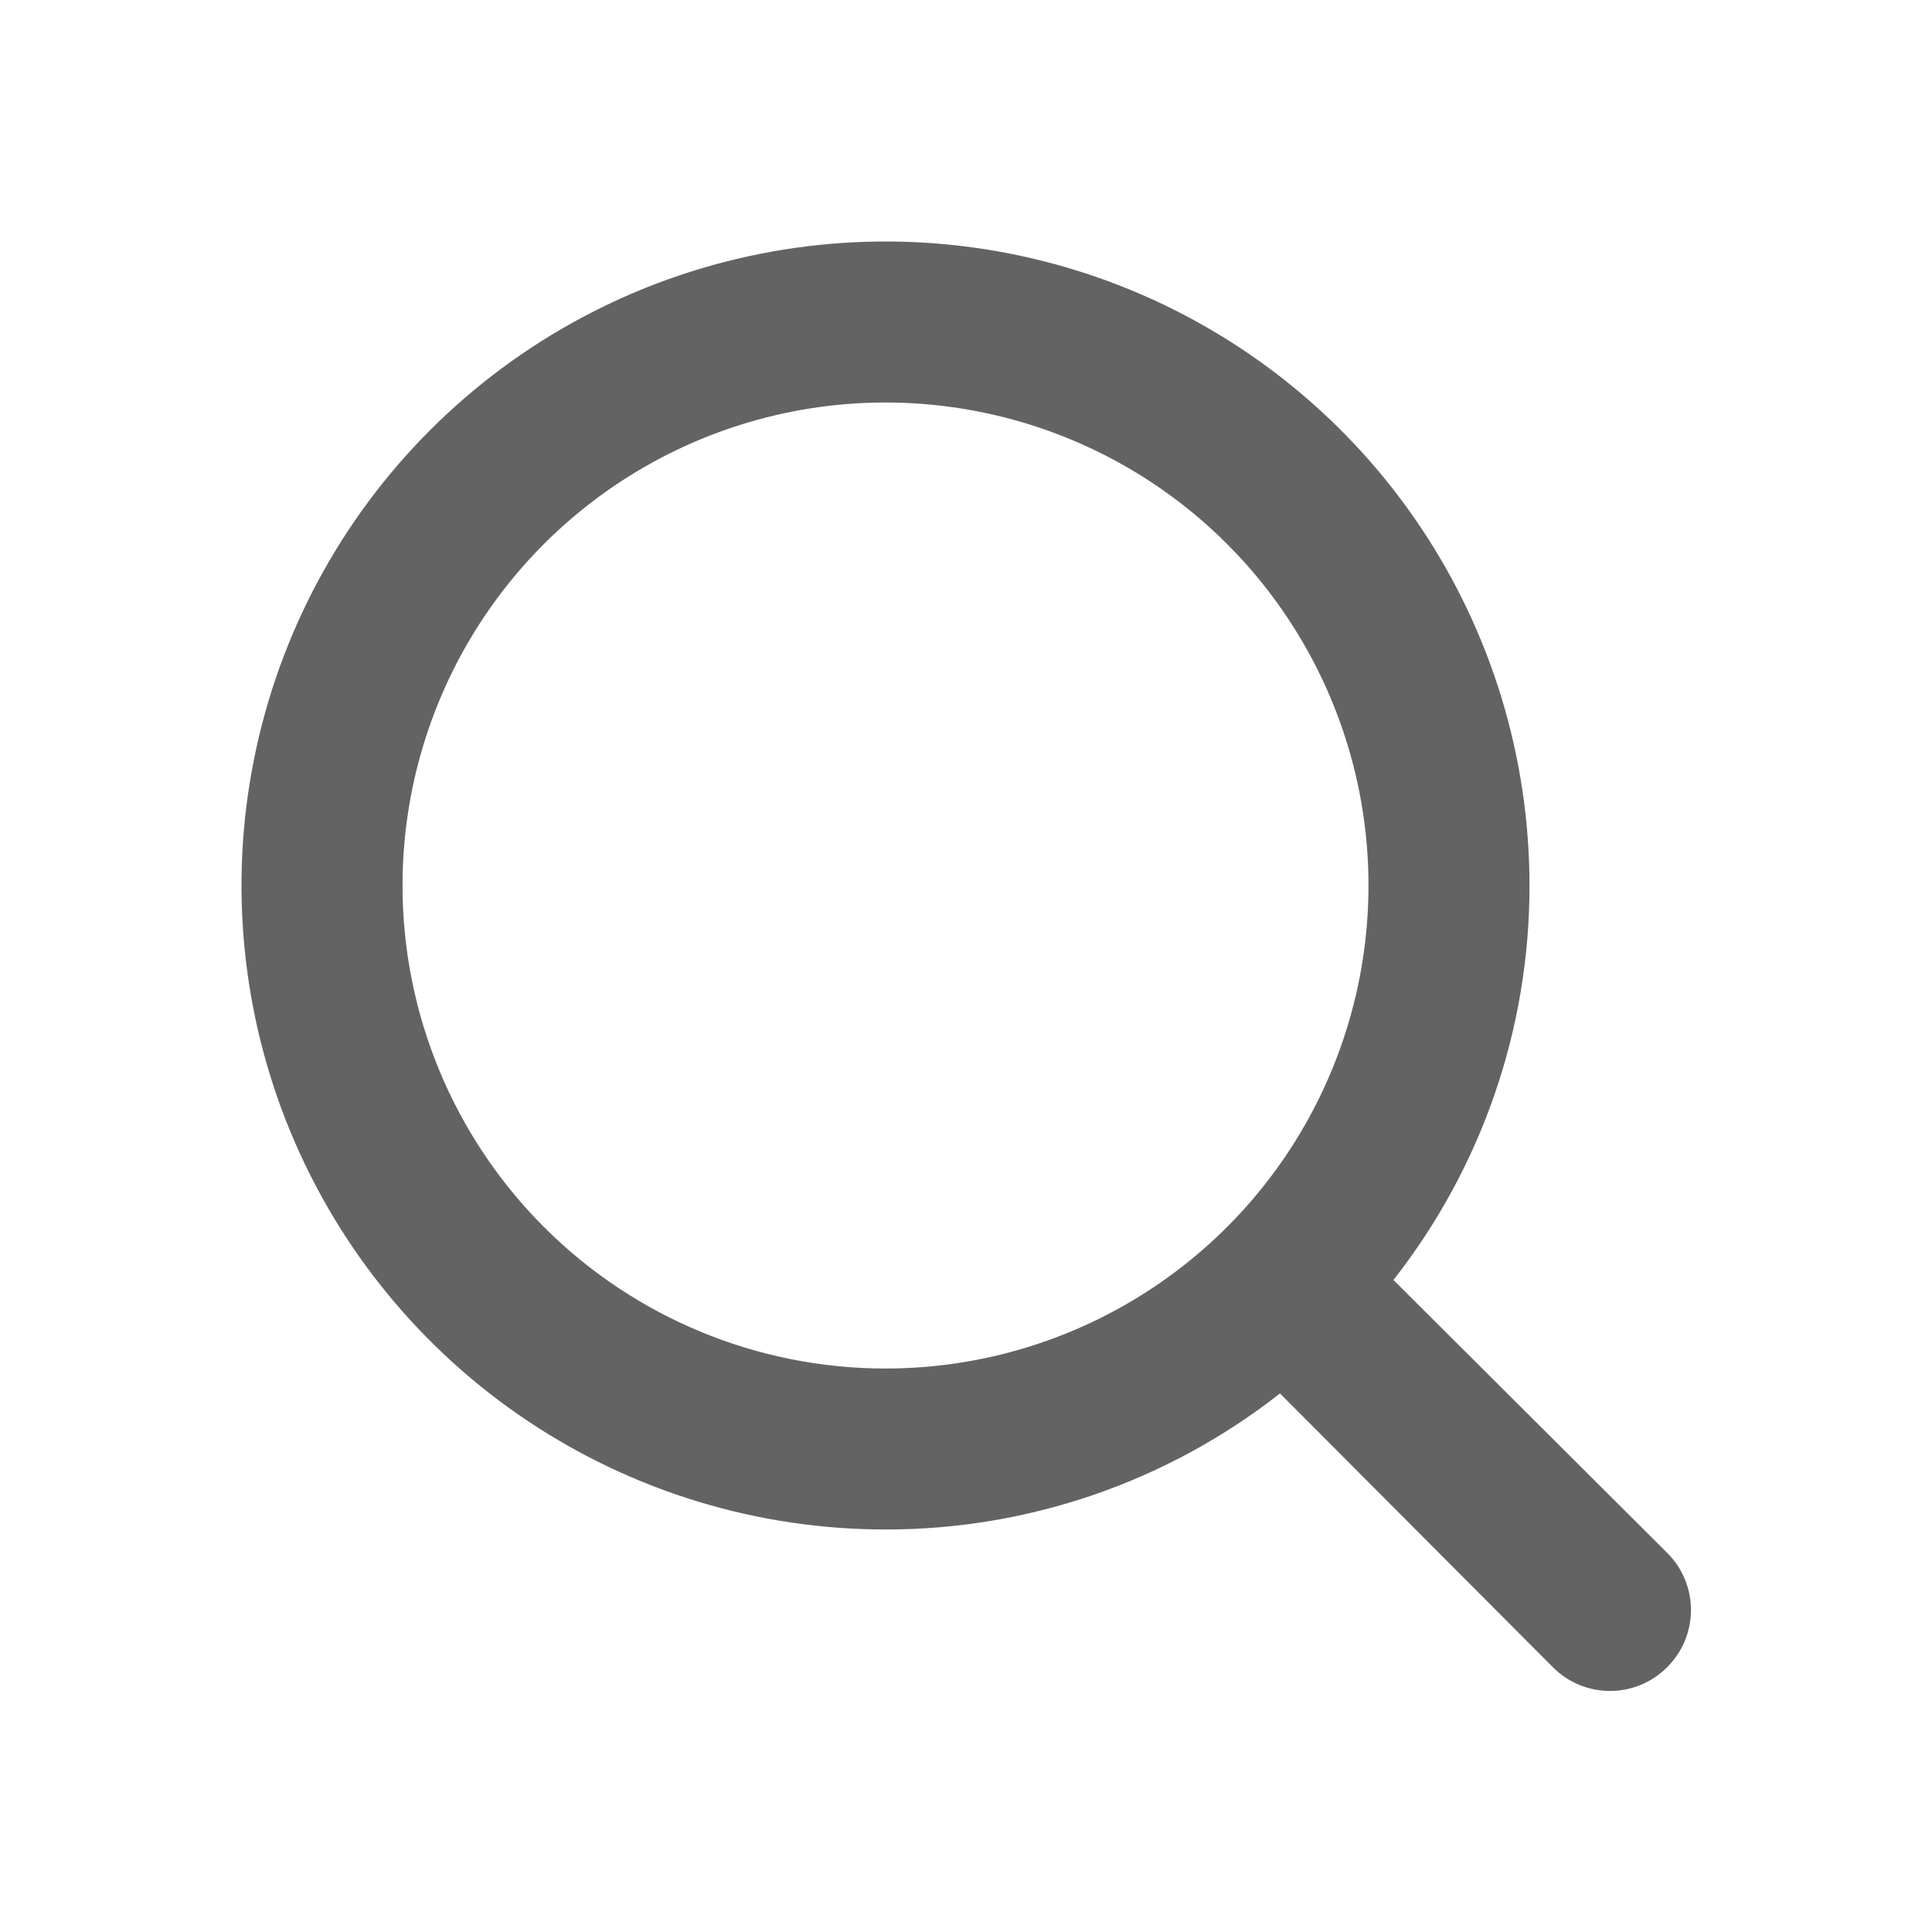 <svg width="41" height="41" viewBox="0 0 41 41" fill="none" xmlns="http://www.w3.org/2000/svg">
<path d="M35.38 32.954L29.571 27.163C31.445 24.775 32.462 21.827 32.458 18.792C32.458 16.089 31.657 13.446 30.155 11.199C28.653 8.951 26.519 7.2 24.022 6.165C21.524 5.131 18.776 4.86 16.125 5.388C13.474 5.915 11.039 7.217 9.128 9.128C7.217 11.039 5.915 13.474 5.388 16.125C4.86 18.776 5.131 21.524 6.165 24.022C7.2 26.519 8.951 28.653 11.199 30.155C13.446 31.657 16.089 32.458 18.792 32.458C21.827 32.462 24.775 31.445 27.163 29.571L32.954 35.38C33.113 35.54 33.301 35.667 33.51 35.754C33.718 35.84 33.941 35.885 34.167 35.885C34.392 35.885 34.615 35.84 34.824 35.754C35.032 35.667 35.221 35.54 35.38 35.38C35.54 35.221 35.667 35.032 35.754 34.824C35.84 34.615 35.885 34.392 35.885 34.167C35.885 33.941 35.84 33.718 35.754 33.51C35.667 33.301 35.54 33.113 35.38 32.954ZM8.542 18.792C8.542 16.764 9.143 14.783 10.269 13.097C11.395 11.412 12.996 10.098 14.869 9.322C16.742 8.546 18.803 8.343 20.791 8.739C22.78 9.134 24.606 10.11 26.04 11.544C27.473 12.977 28.449 14.804 28.845 16.792C29.24 18.78 29.037 20.841 28.261 22.714C27.486 24.587 26.172 26.188 24.486 27.314C22.801 28.441 20.819 29.042 18.792 29.042C16.073 29.042 13.466 27.962 11.544 26.04C9.622 24.117 8.542 21.51 8.542 18.792Z" fill="#646363"/>
</svg>
